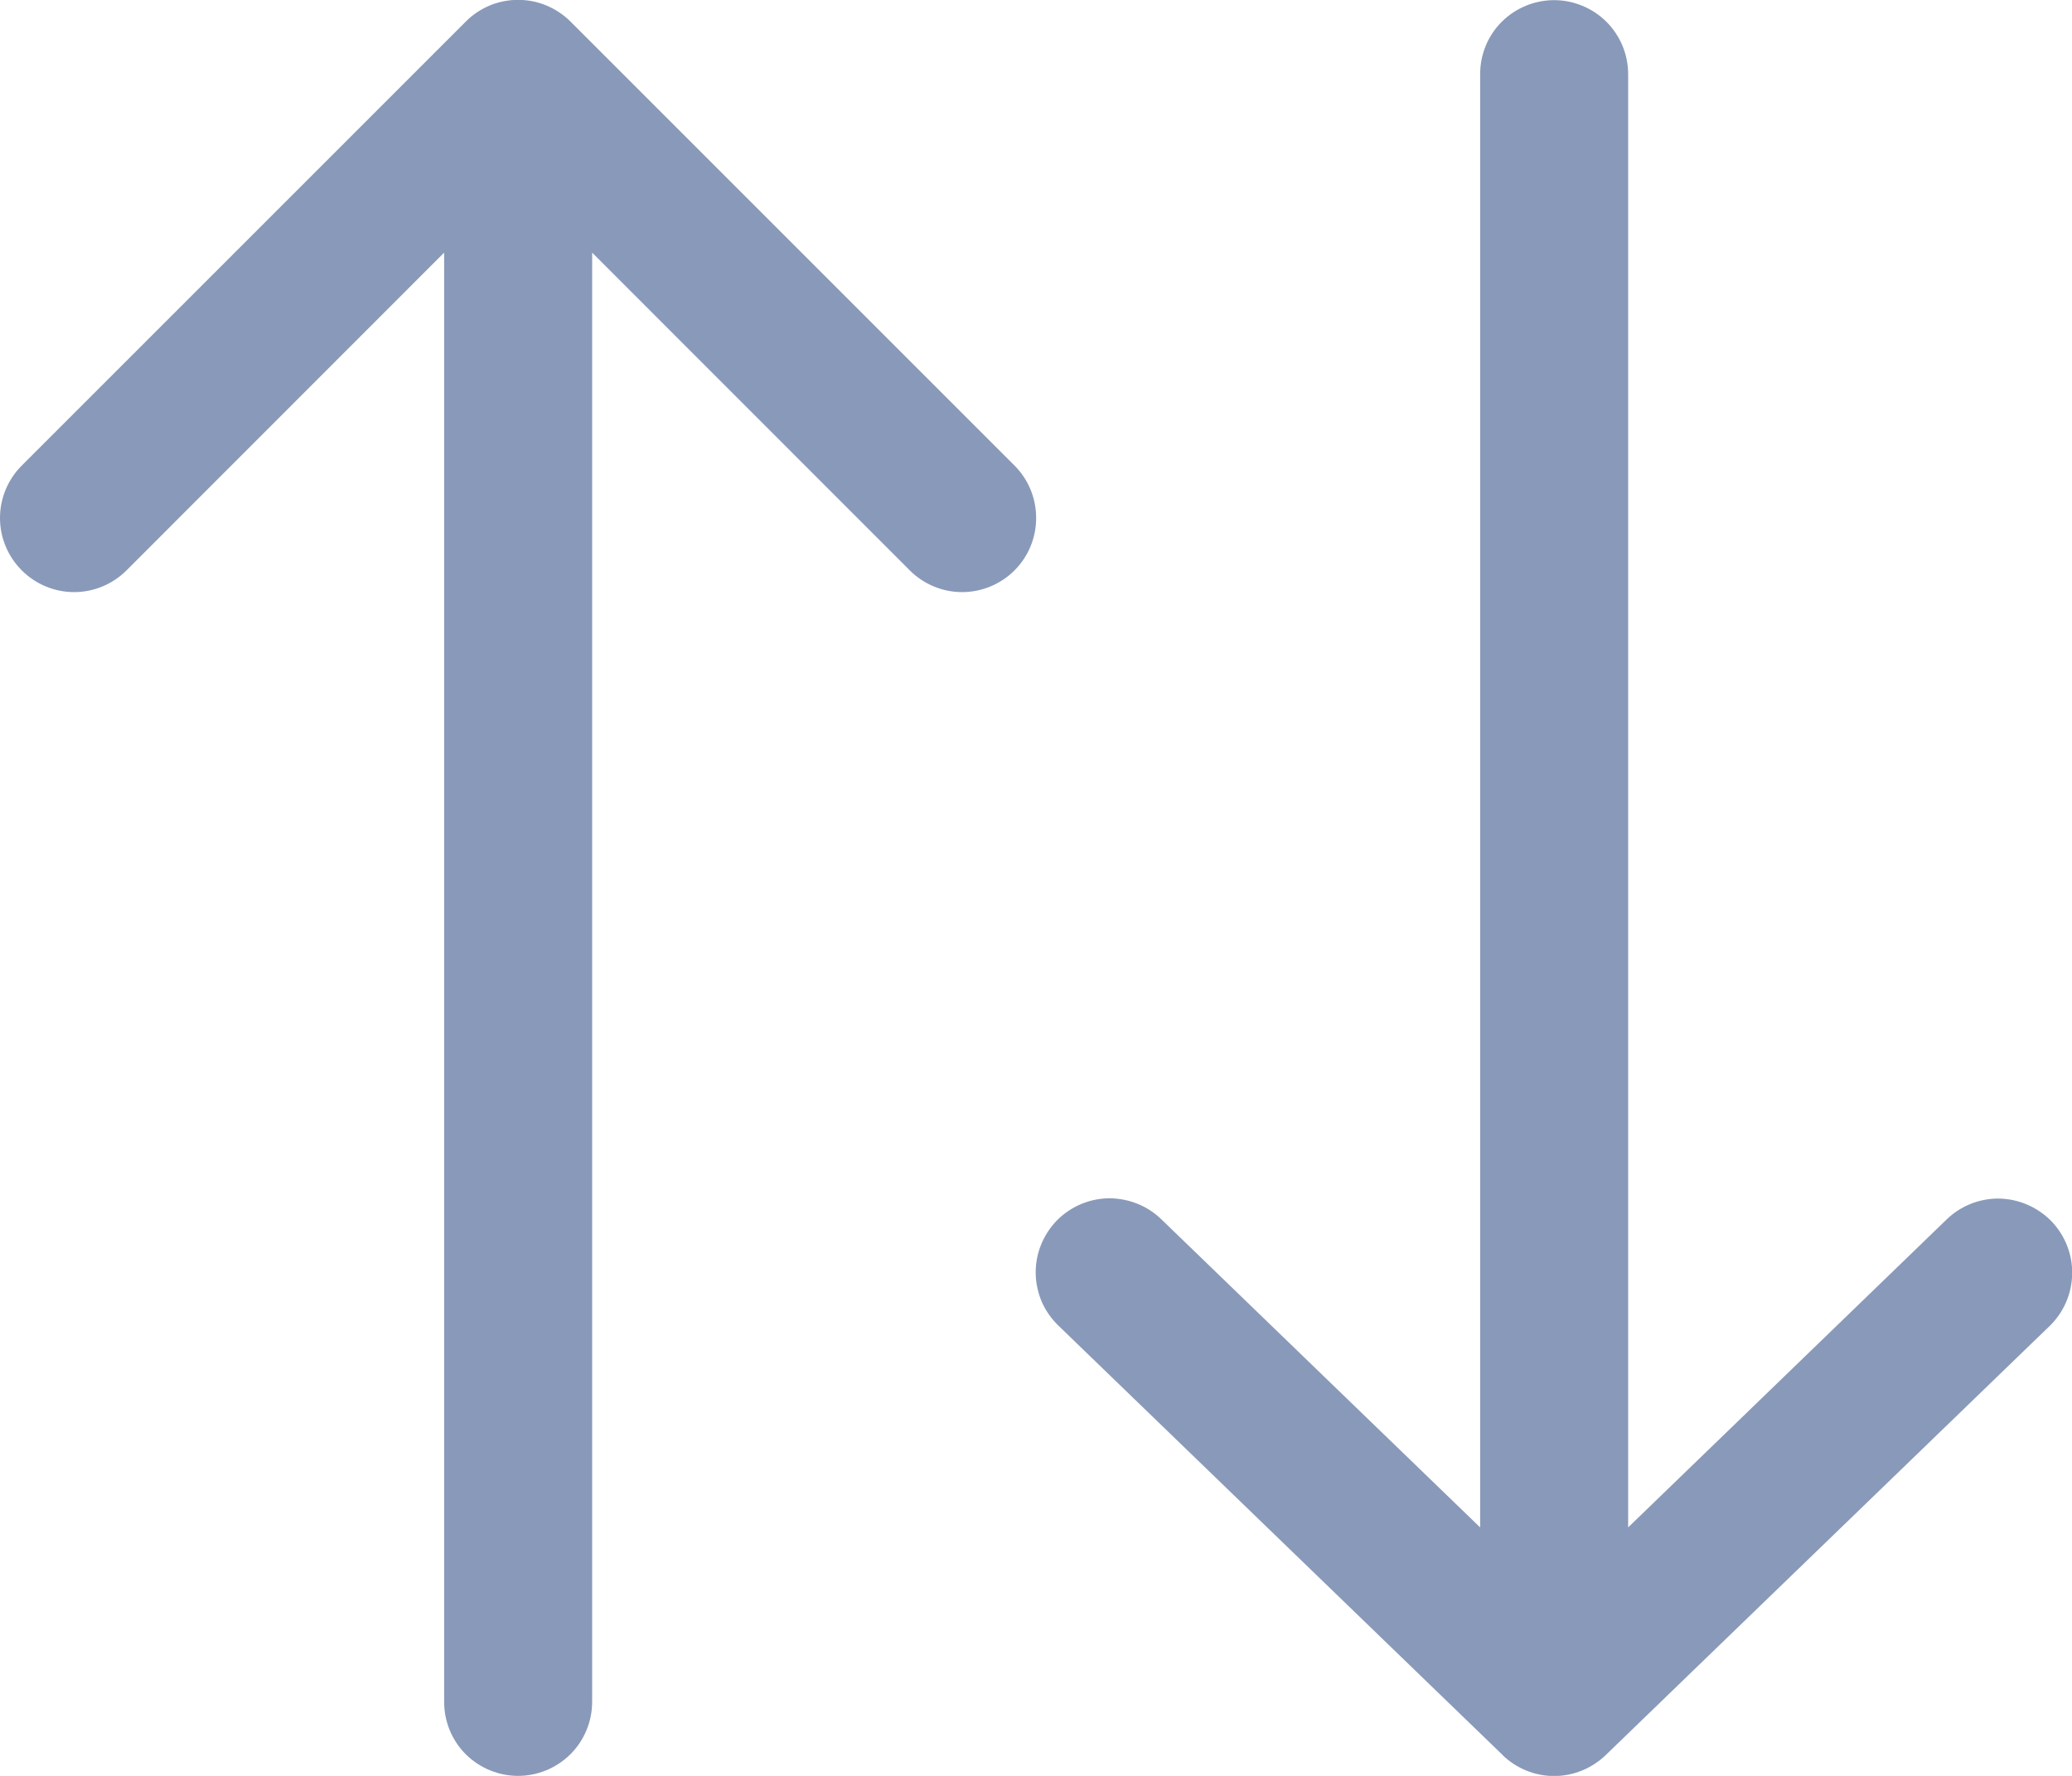 <svg xmlns="http://www.w3.org/2000/svg" width="14" height="12" viewBox="0 0 14 12" fill="none">
  <path d="M3.855 0.146C3.808 0.099 3.753 0.063 3.692 0.037C3.632 0.012 3.566 -0.001 3.501 -0.001C3.435 -0.001 3.37 0.012 3.309 0.037C3.248 0.063 3.193 0.099 3.147 0.146L0.147 3.146C0.053 3.24 0 3.367 0 3.5C0 3.633 0.053 3.76 0.147 3.854C0.241 3.948 0.368 4.001 0.501 4.001C0.633 4.001 0.761 3.948 0.855 3.854L3.001 1.707V11.5C3.001 11.633 3.053 11.76 3.147 11.854C3.241 11.947 3.368 12 3.501 12C3.633 12 3.76 11.947 3.854 11.854C3.948 11.76 4.001 11.633 4.001 11.5V1.707L6.147 3.854C6.241 3.948 6.368 4.001 6.501 4.001C6.633 4.001 6.761 3.948 6.855 3.854C6.949 3.76 7.001 3.633 7.001 3.5C7.001 3.367 6.949 3.24 6.855 3.146L3.855 0.146ZM10.153 11.86C10.246 11.95 10.371 12.001 10.501 12.001C10.63 12.001 10.755 11.95 10.849 11.86L13.849 8.96C13.944 8.868 13.999 8.741 14.001 8.609C14.004 8.476 13.953 8.348 13.861 8.252C13.768 8.157 13.642 8.102 13.509 8.099C13.376 8.097 13.248 8.148 13.153 8.24L11.001 10.321V0.501C11.001 0.368 10.948 0.241 10.854 0.147C10.76 0.054 10.633 0.001 10.501 0.001C10.368 0.001 10.241 0.054 10.147 0.147C10.053 0.241 10.001 0.368 10.001 0.501V10.321L7.849 8.241C7.802 8.195 7.746 8.158 7.685 8.134C7.623 8.109 7.558 8.097 7.492 8.097C7.426 8.098 7.361 8.112 7.3 8.138C7.24 8.164 7.185 8.202 7.139 8.249C7.093 8.297 7.057 8.353 7.033 8.414C7.008 8.476 6.997 8.541 6.998 8.607C6.999 8.673 7.014 8.738 7.04 8.799C7.067 8.859 7.105 8.913 7.153 8.959L10.153 11.859V11.86Z" fill="#8999B9"/>
</svg>